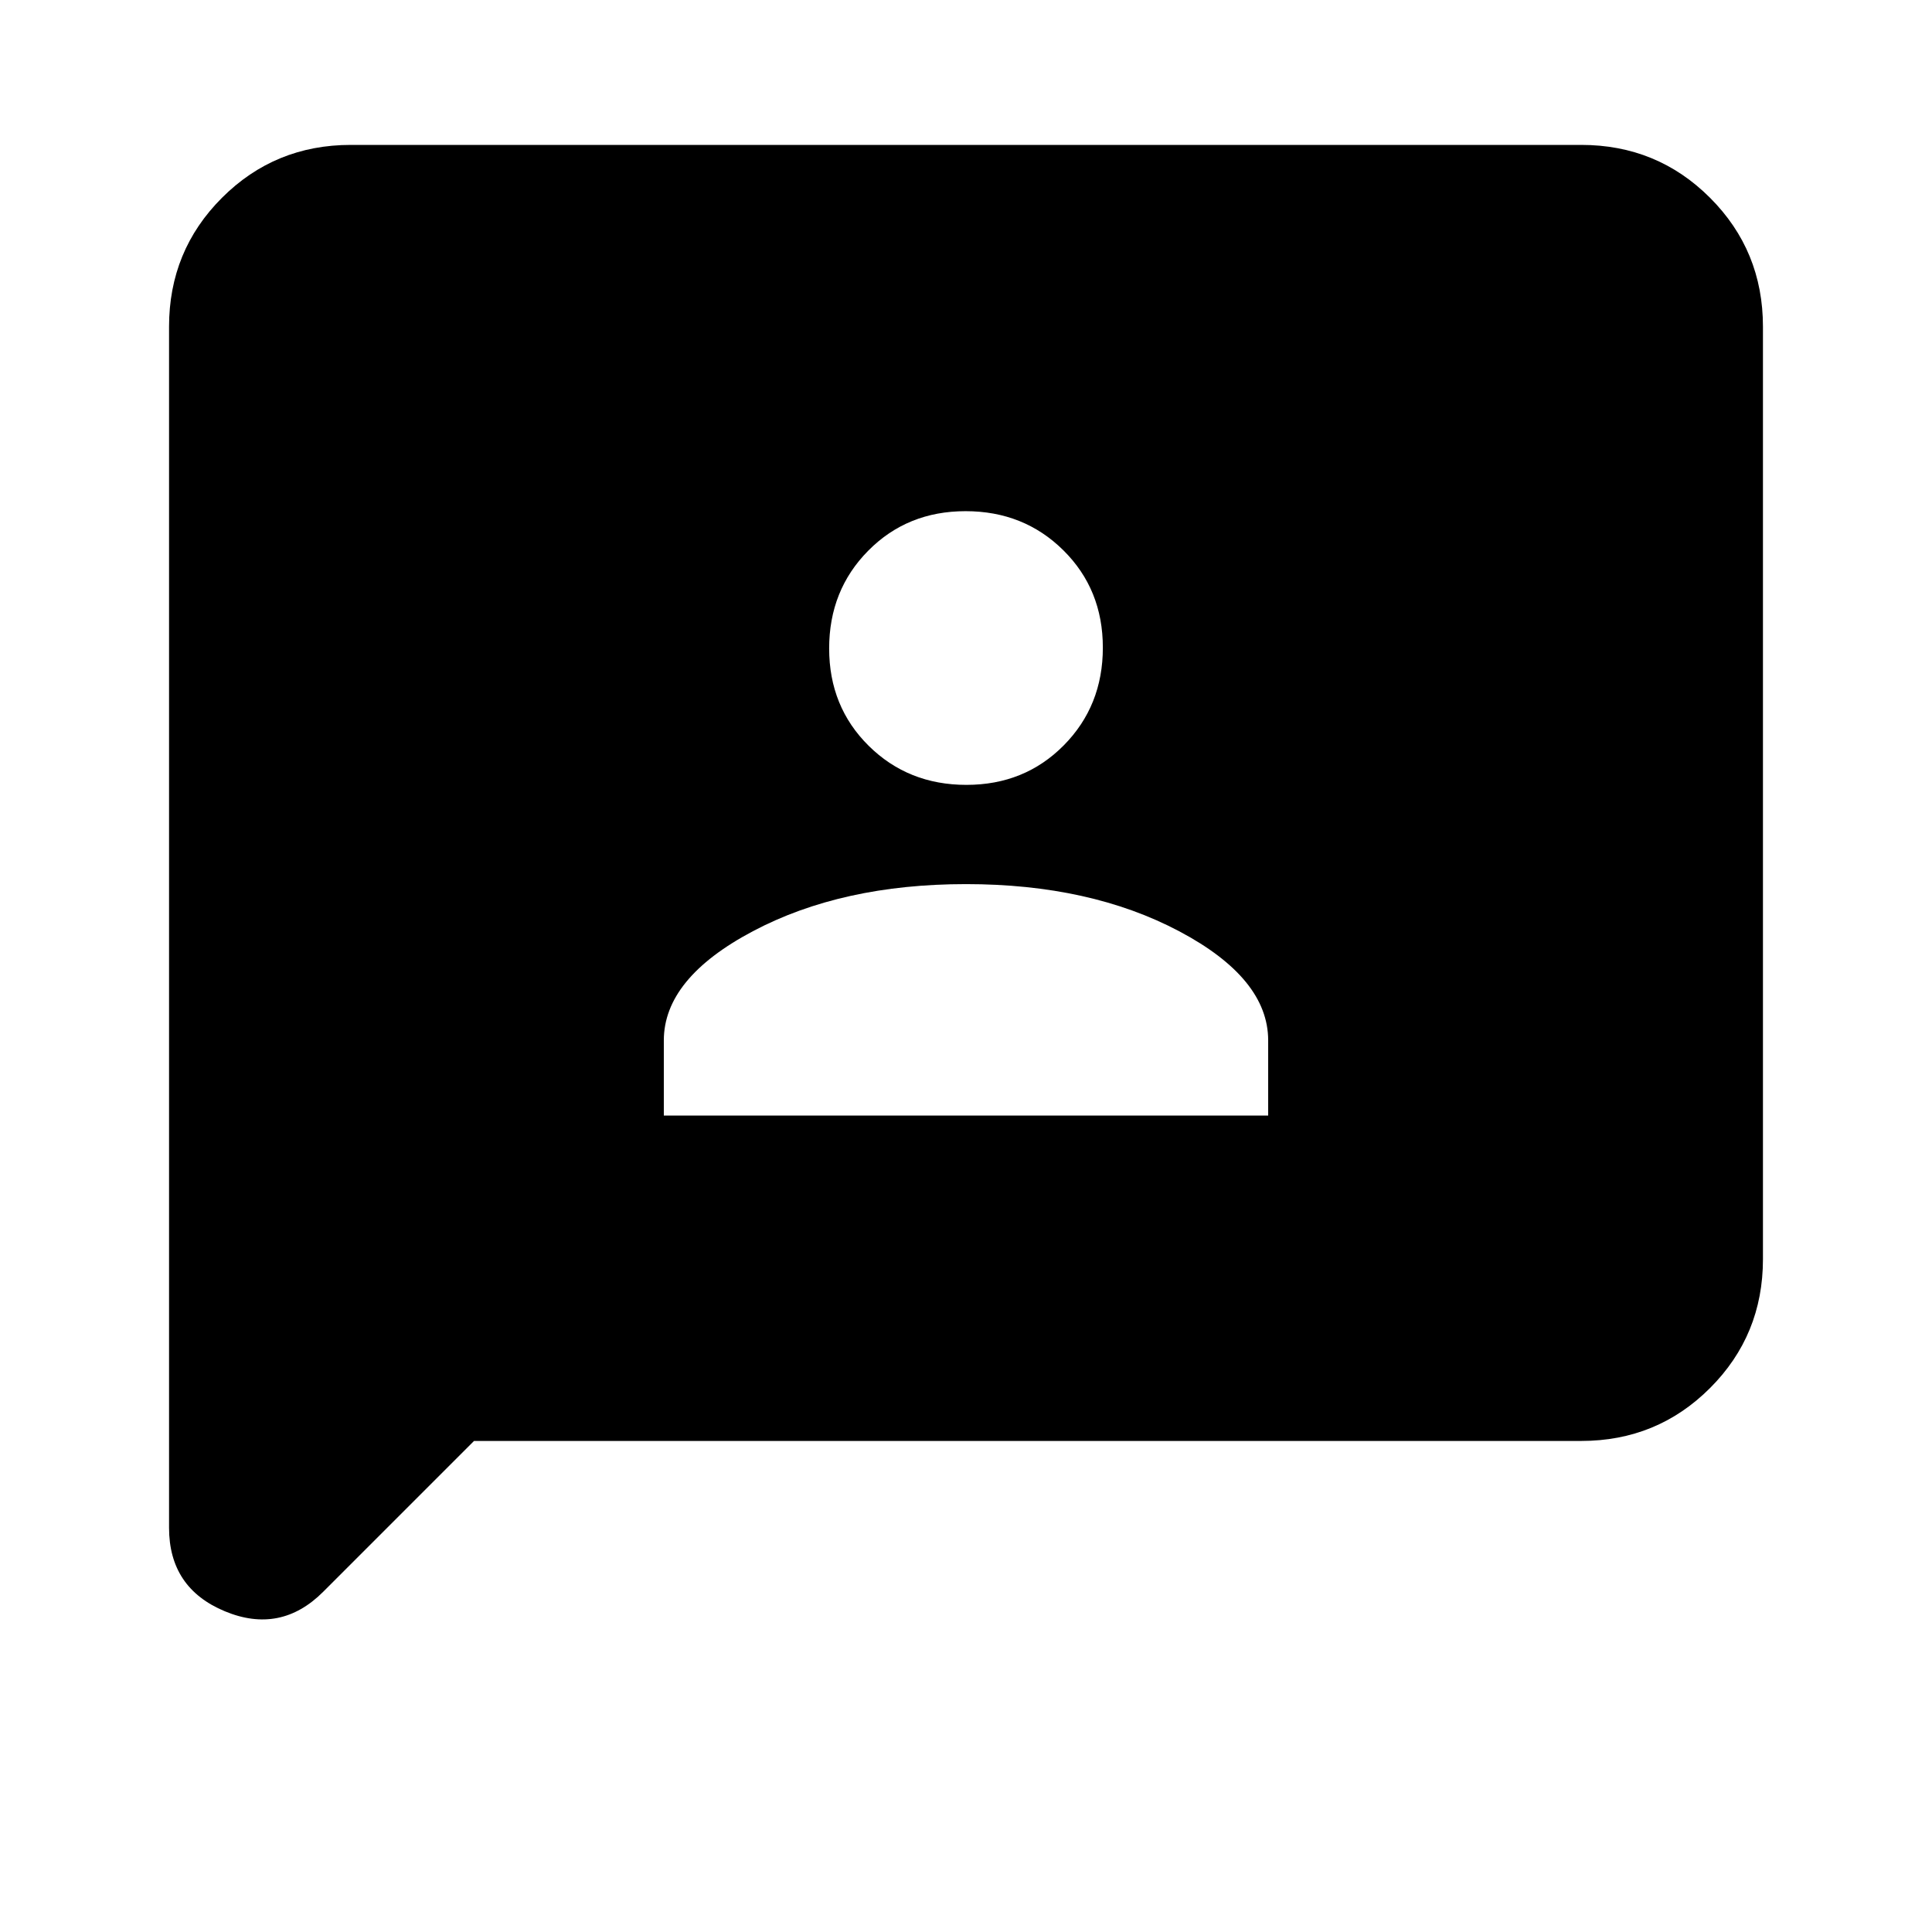 <svg xmlns="http://www.w3.org/2000/svg" height="20" viewBox="0 -960 960 960" width="20"><path d="M329.85-405.69h300.3V-443q0-30.85-44.23-54.27T480-520.69q-61.69 0-105.92 23.42-44.23 23.42-44.23 54.27v37.31ZM480.21-570q28.94 0 48.37-19.64Q548-609.27 548-638.21t-19.64-48.37Q508.73-706 479.79-706t-48.37 19.64Q412-666.73 412-637.79t19.64 48.37Q451.27-570 480.21-570ZM235.54-244l-74.96 74.96q-21.19 21.19-48.89 9.66Q84-170.92 84-200.85v-596.84q0-37.73 26.29-64.02T174.31-888h611.38q37.73 0 64.02 26.29T876-797.69v463.38q0 37.73-26.29 64.02T785.69-244H235.54Z"/></svg>